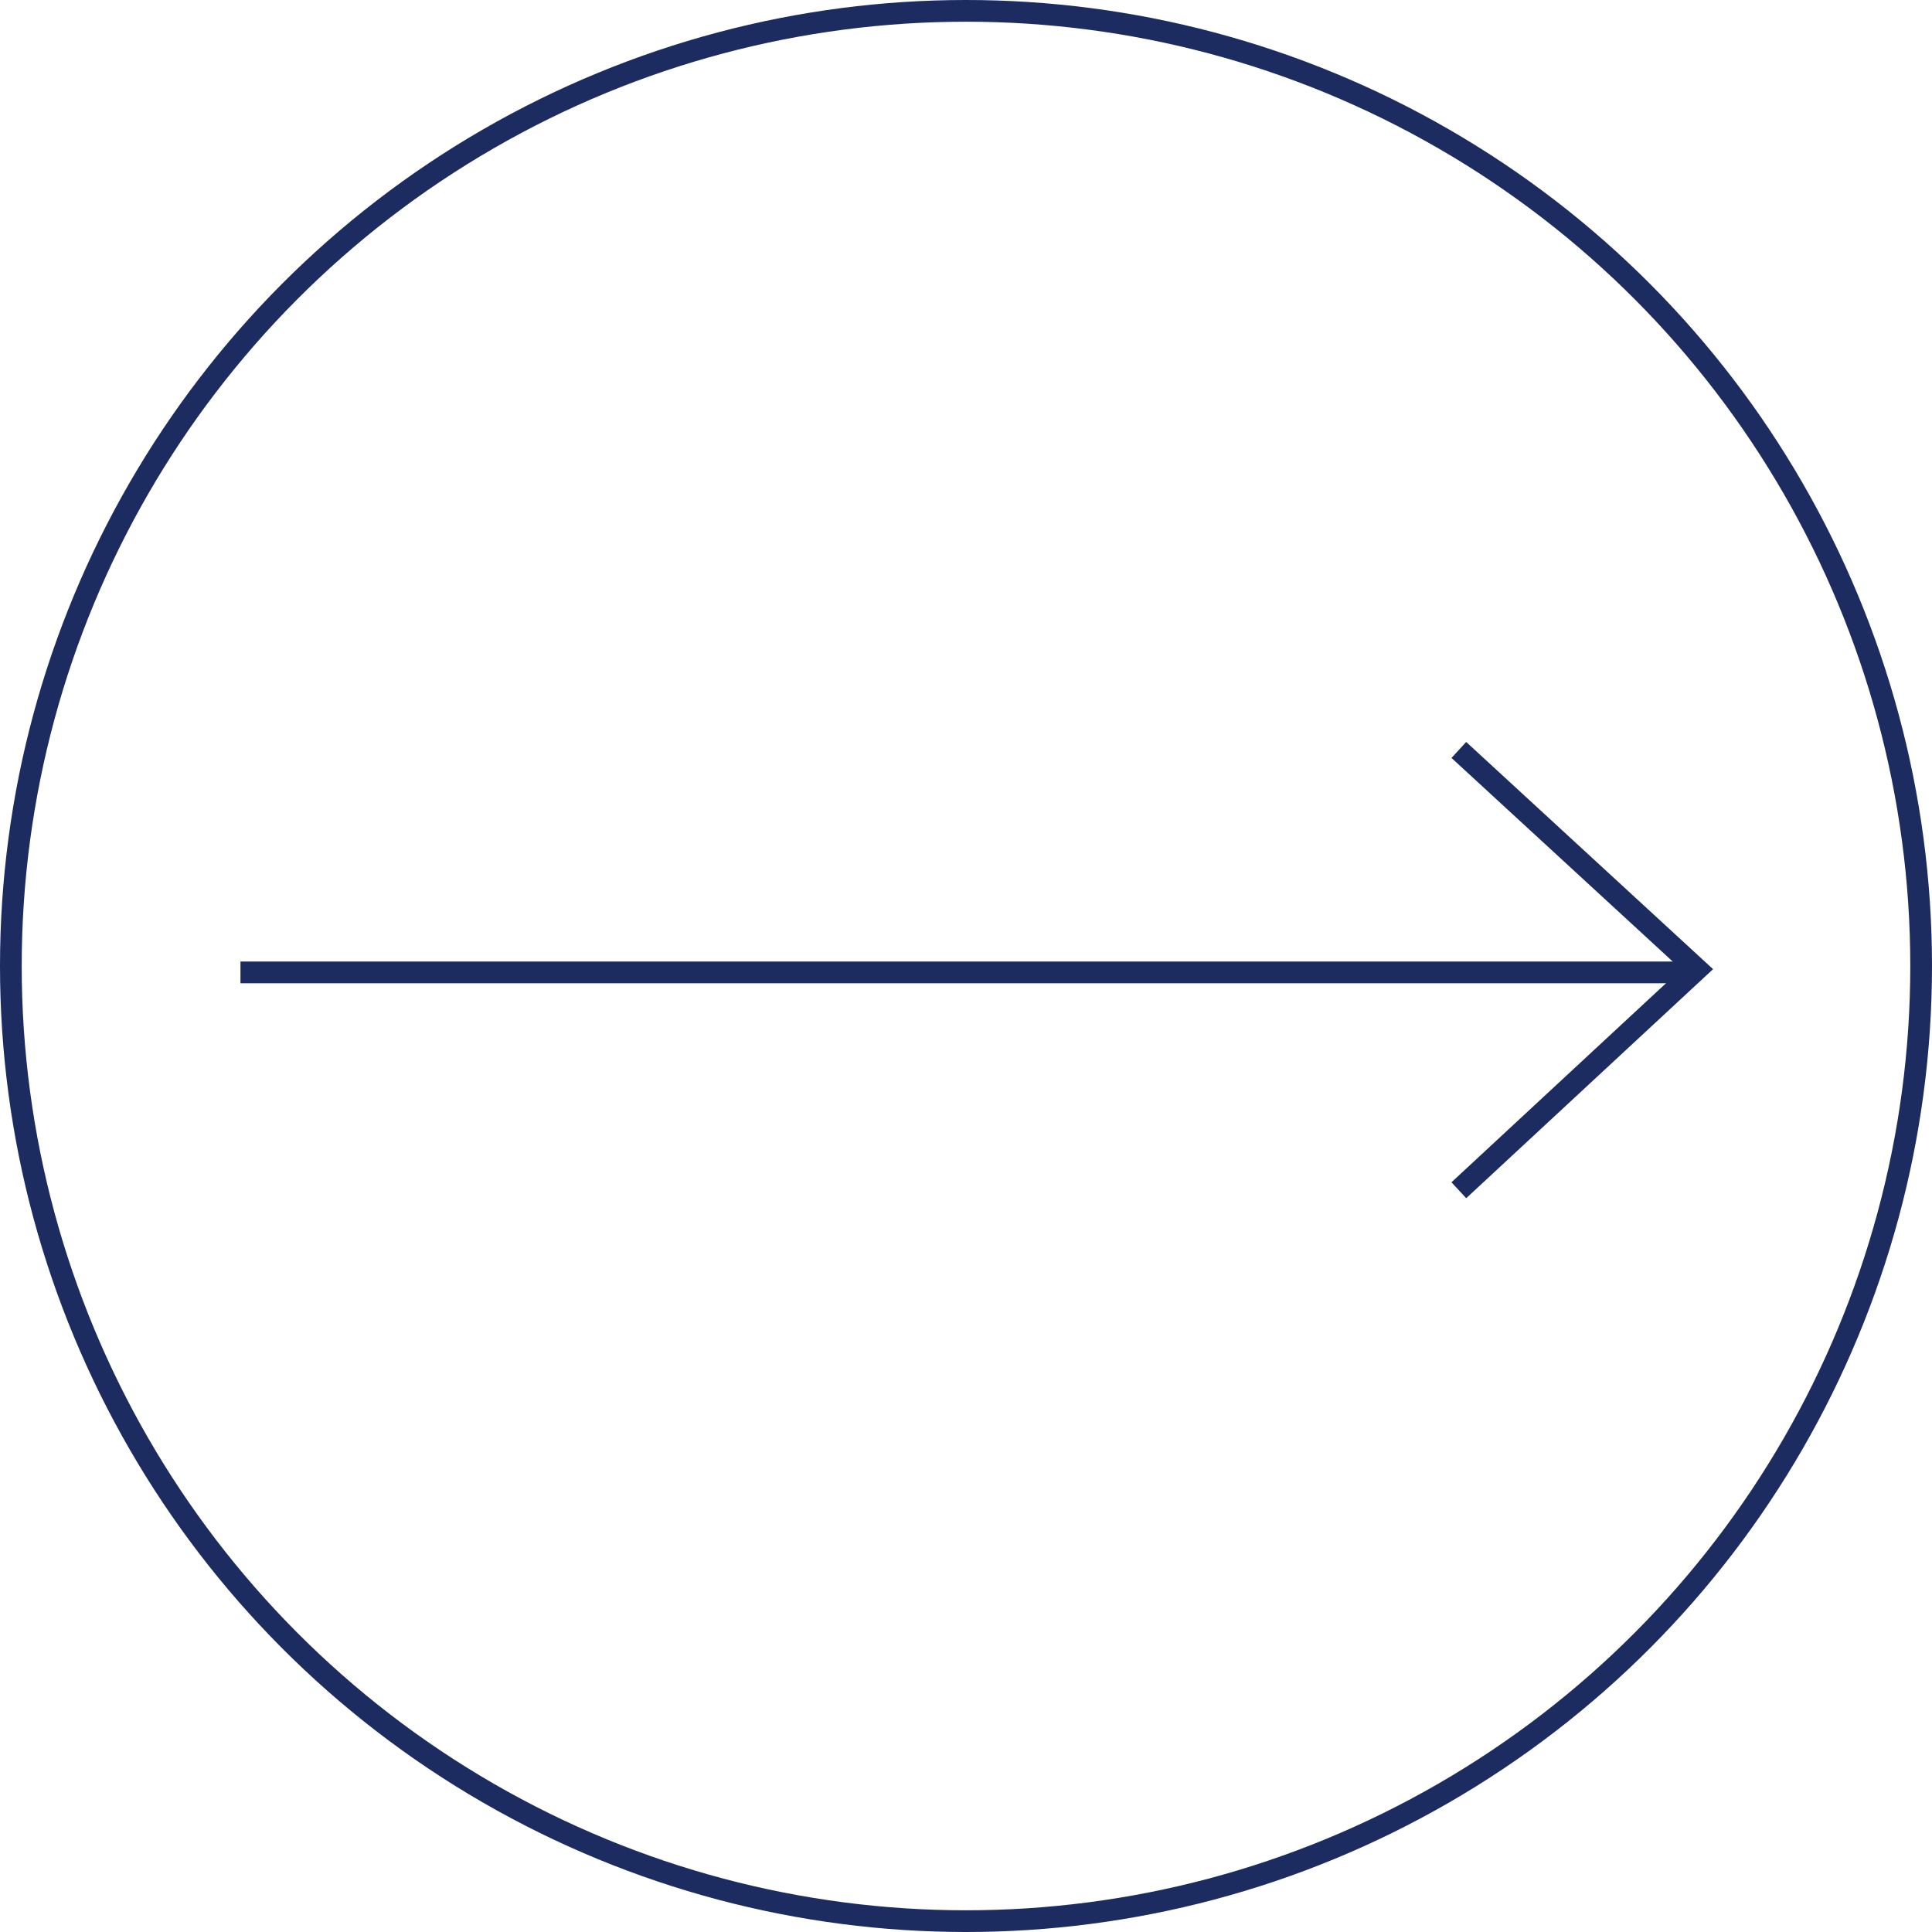 <svg xmlns="http://www.w3.org/2000/svg" width="178" height="178" viewBox="0 0 178 178">
  <g id="Group_221" data-name="Group 221" transform="translate(-608 -4483)">
    <g id="Ellipse_1" data-name="Ellipse 1" transform="translate(608 4483)" fill="none" stroke="#1d2c60" stroke-width="2">
      <circle cx="89" cy="89" r="89" stroke="none"/>
      <circle cx="89" cy="89" r="88" fill="none"/>
    </g>
    <g id="Group_220" data-name="Group 220" transform="translate(-785.331 -335.521)">
      <path id="Path_4" data-name="Path 4" d="M1106,4901.133h134.2" transform="translate(309.487 6.977)" fill="none" stroke="#1d2c60" stroke-width="2"/>
      <path id="Path_5" data-name="Path 5" d="M1497.531,4895.016l21.95,20.2-21.95,20.366" transform="translate(30.206 -7.4)" fill="none" stroke="#1d2c60" stroke-width="2"/>
    </g>
  </g>
</svg>
